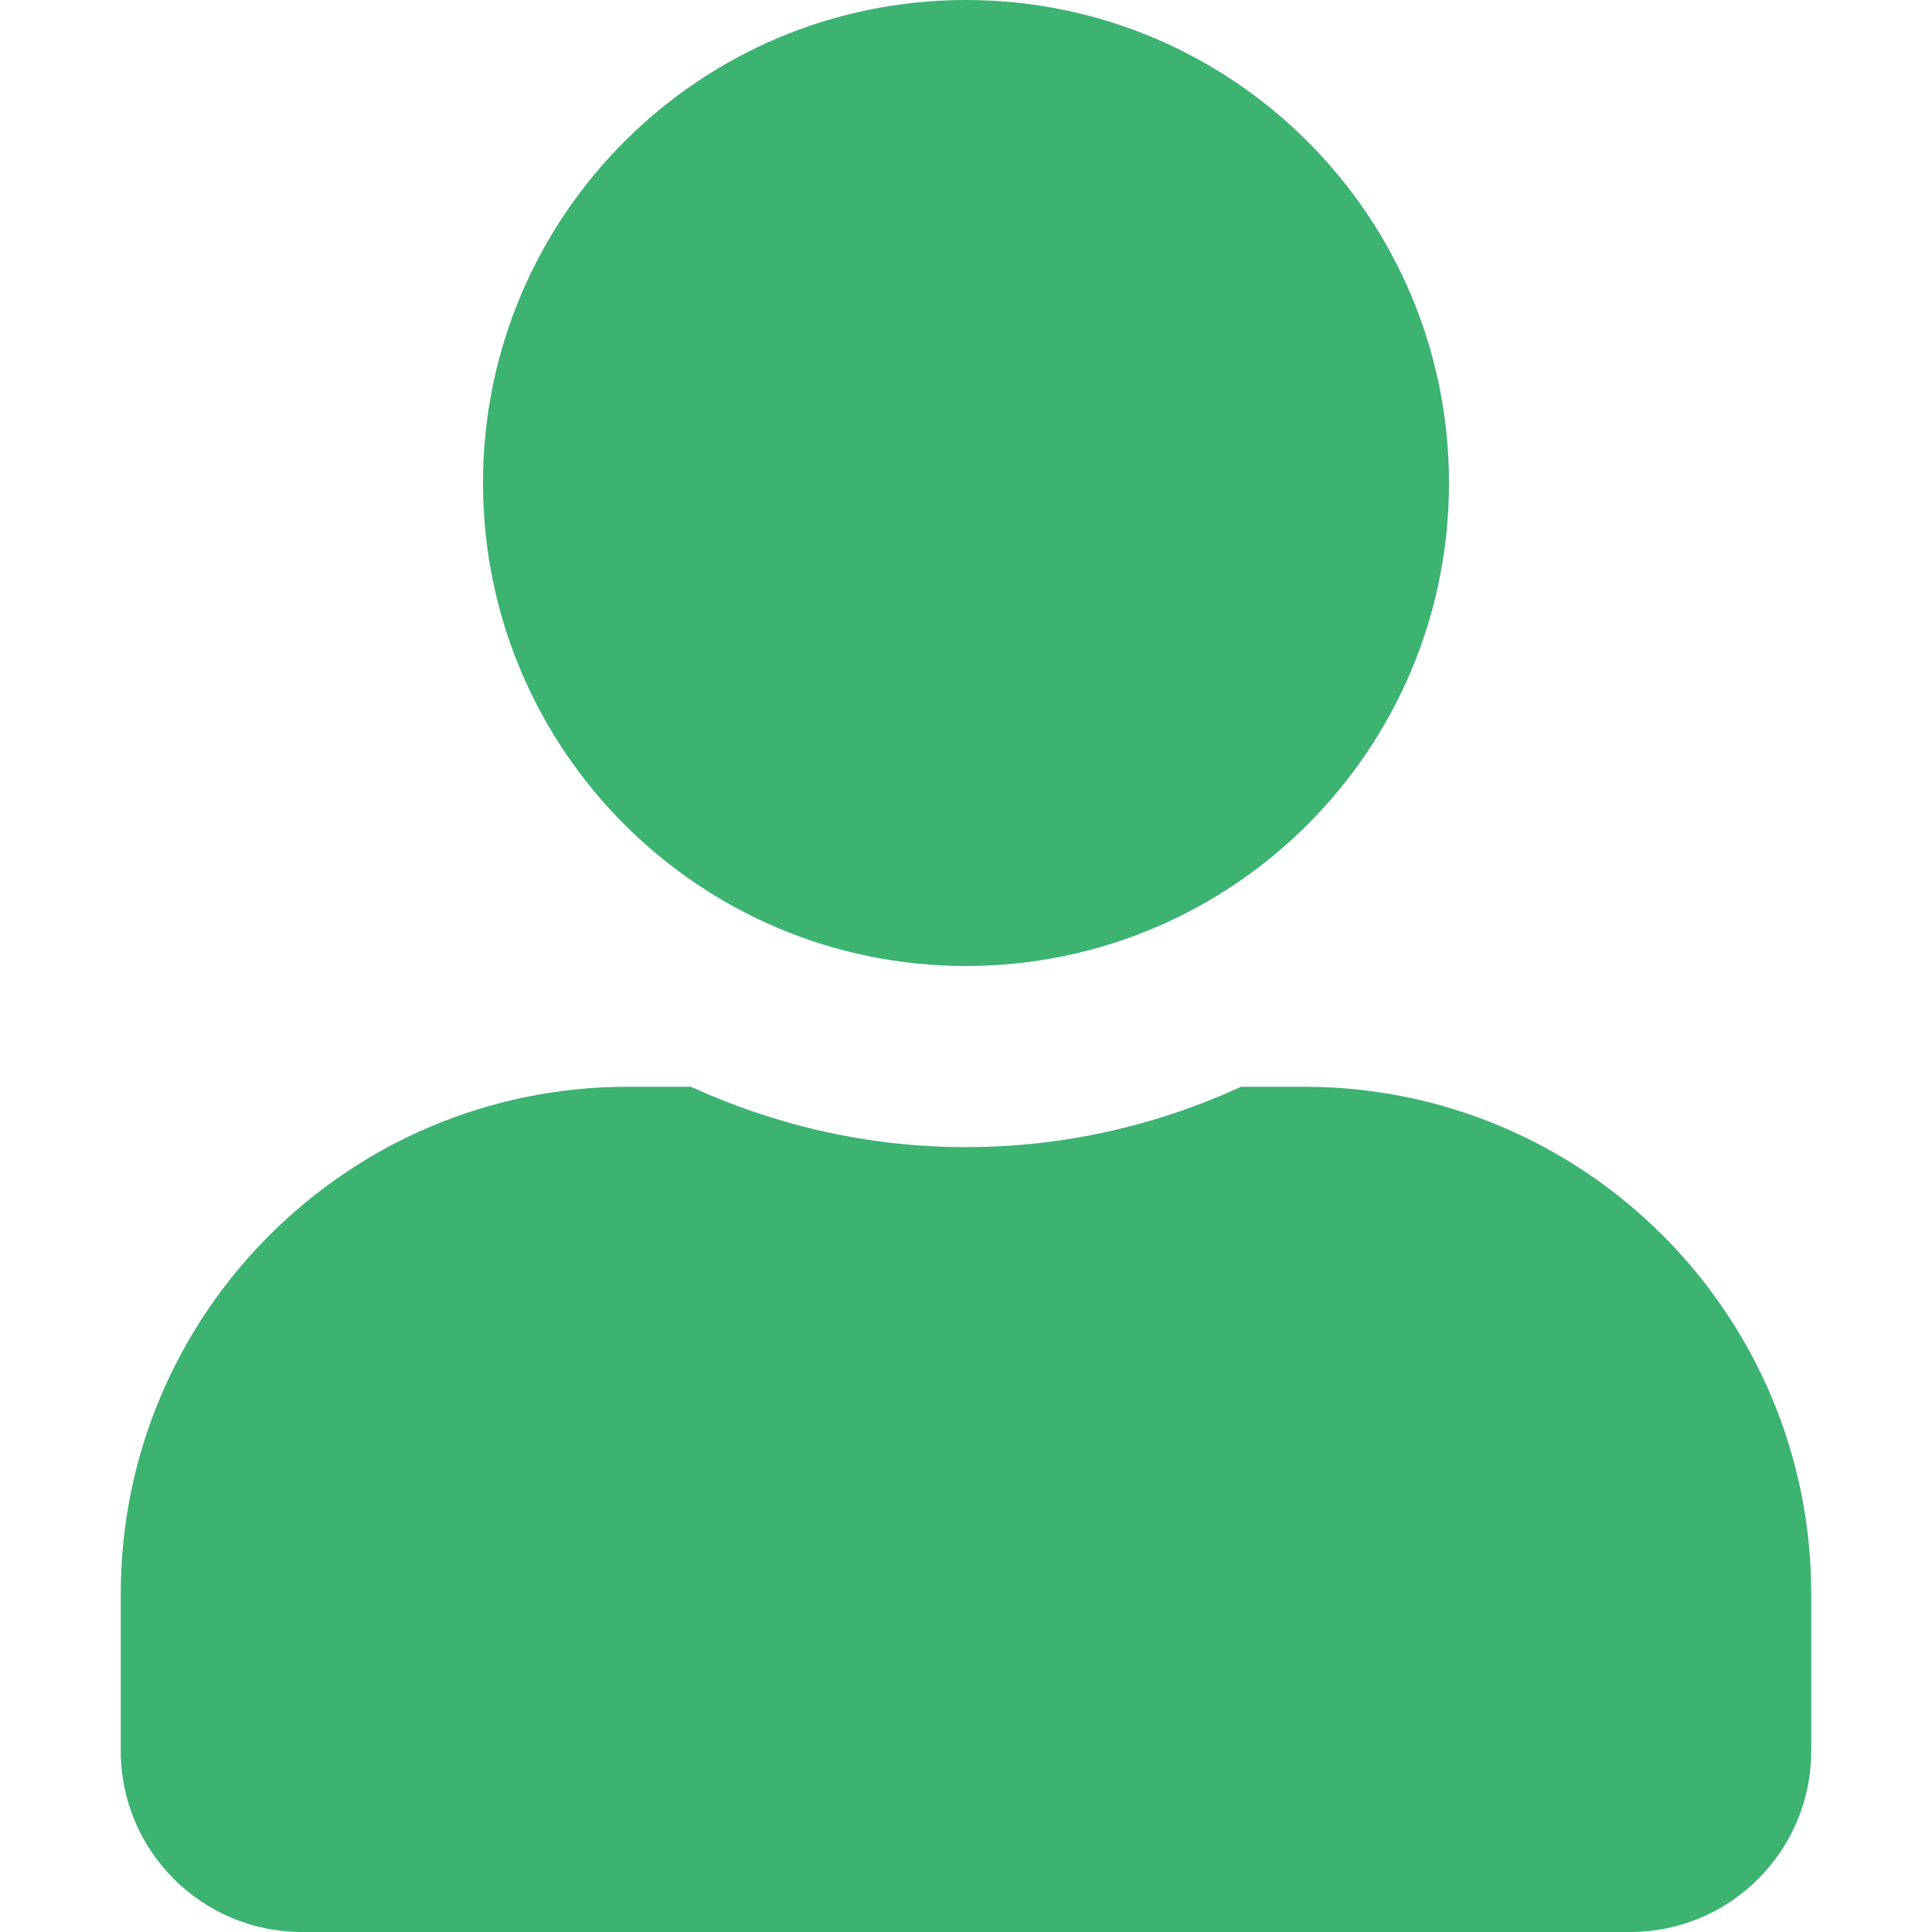 <?xml version="1.0" encoding="UTF-8" standalone="no"?>
<!DOCTYPE svg PUBLIC "-//W3C//DTD SVG 1.1//EN" "http://www.w3.org/Graphics/SVG/1.1/DTD/svg11.dtd">
<svg version="1.1" xmlns="http://www.w3.org/2000/svg" xmlns:xlink="http://www.w3.org/1999/xlink" preserveAspectRatio="xMidYMid meet" viewBox="0 0 640 640" width="640" height="640"><defs><path d="M480 160C480 71.63 408.38 0 320 0C231.63 0 160 71.63 160 160C160 248.38 231.63 320 320 320C408.38 320 480 248.38 480 160ZM411.13 360C383.38 372.75 352.5 380 320 380C287.5 380 256.75 372.75 228.88 360C226.79 360 210.09 360 208 360C115.25 360 40 435.25 40 528C40 533.2 40 574.8 40 580C40 613.13 66.88 640 100 640C144 640 496 640 540 640C573.13 640 600 613.13 600 580C600 574.8 600 533.2 600 528C600 435.25 524.75 360 432 360C427.83 360 413.21 360 411.13 360Z" id="b1KxunW1J"></path></defs><g><g><g><use xlink:href="#b1KxunW1J" opacity="1" fill="#3cb371" fill-opacity="1"></use><g><use xlink:href="#b1KxunW1J" opacity="1" fill-opacity="0" stroke="#000000" stroke-width="1" stroke-opacity="0"></use></g></g></g></g></svg>